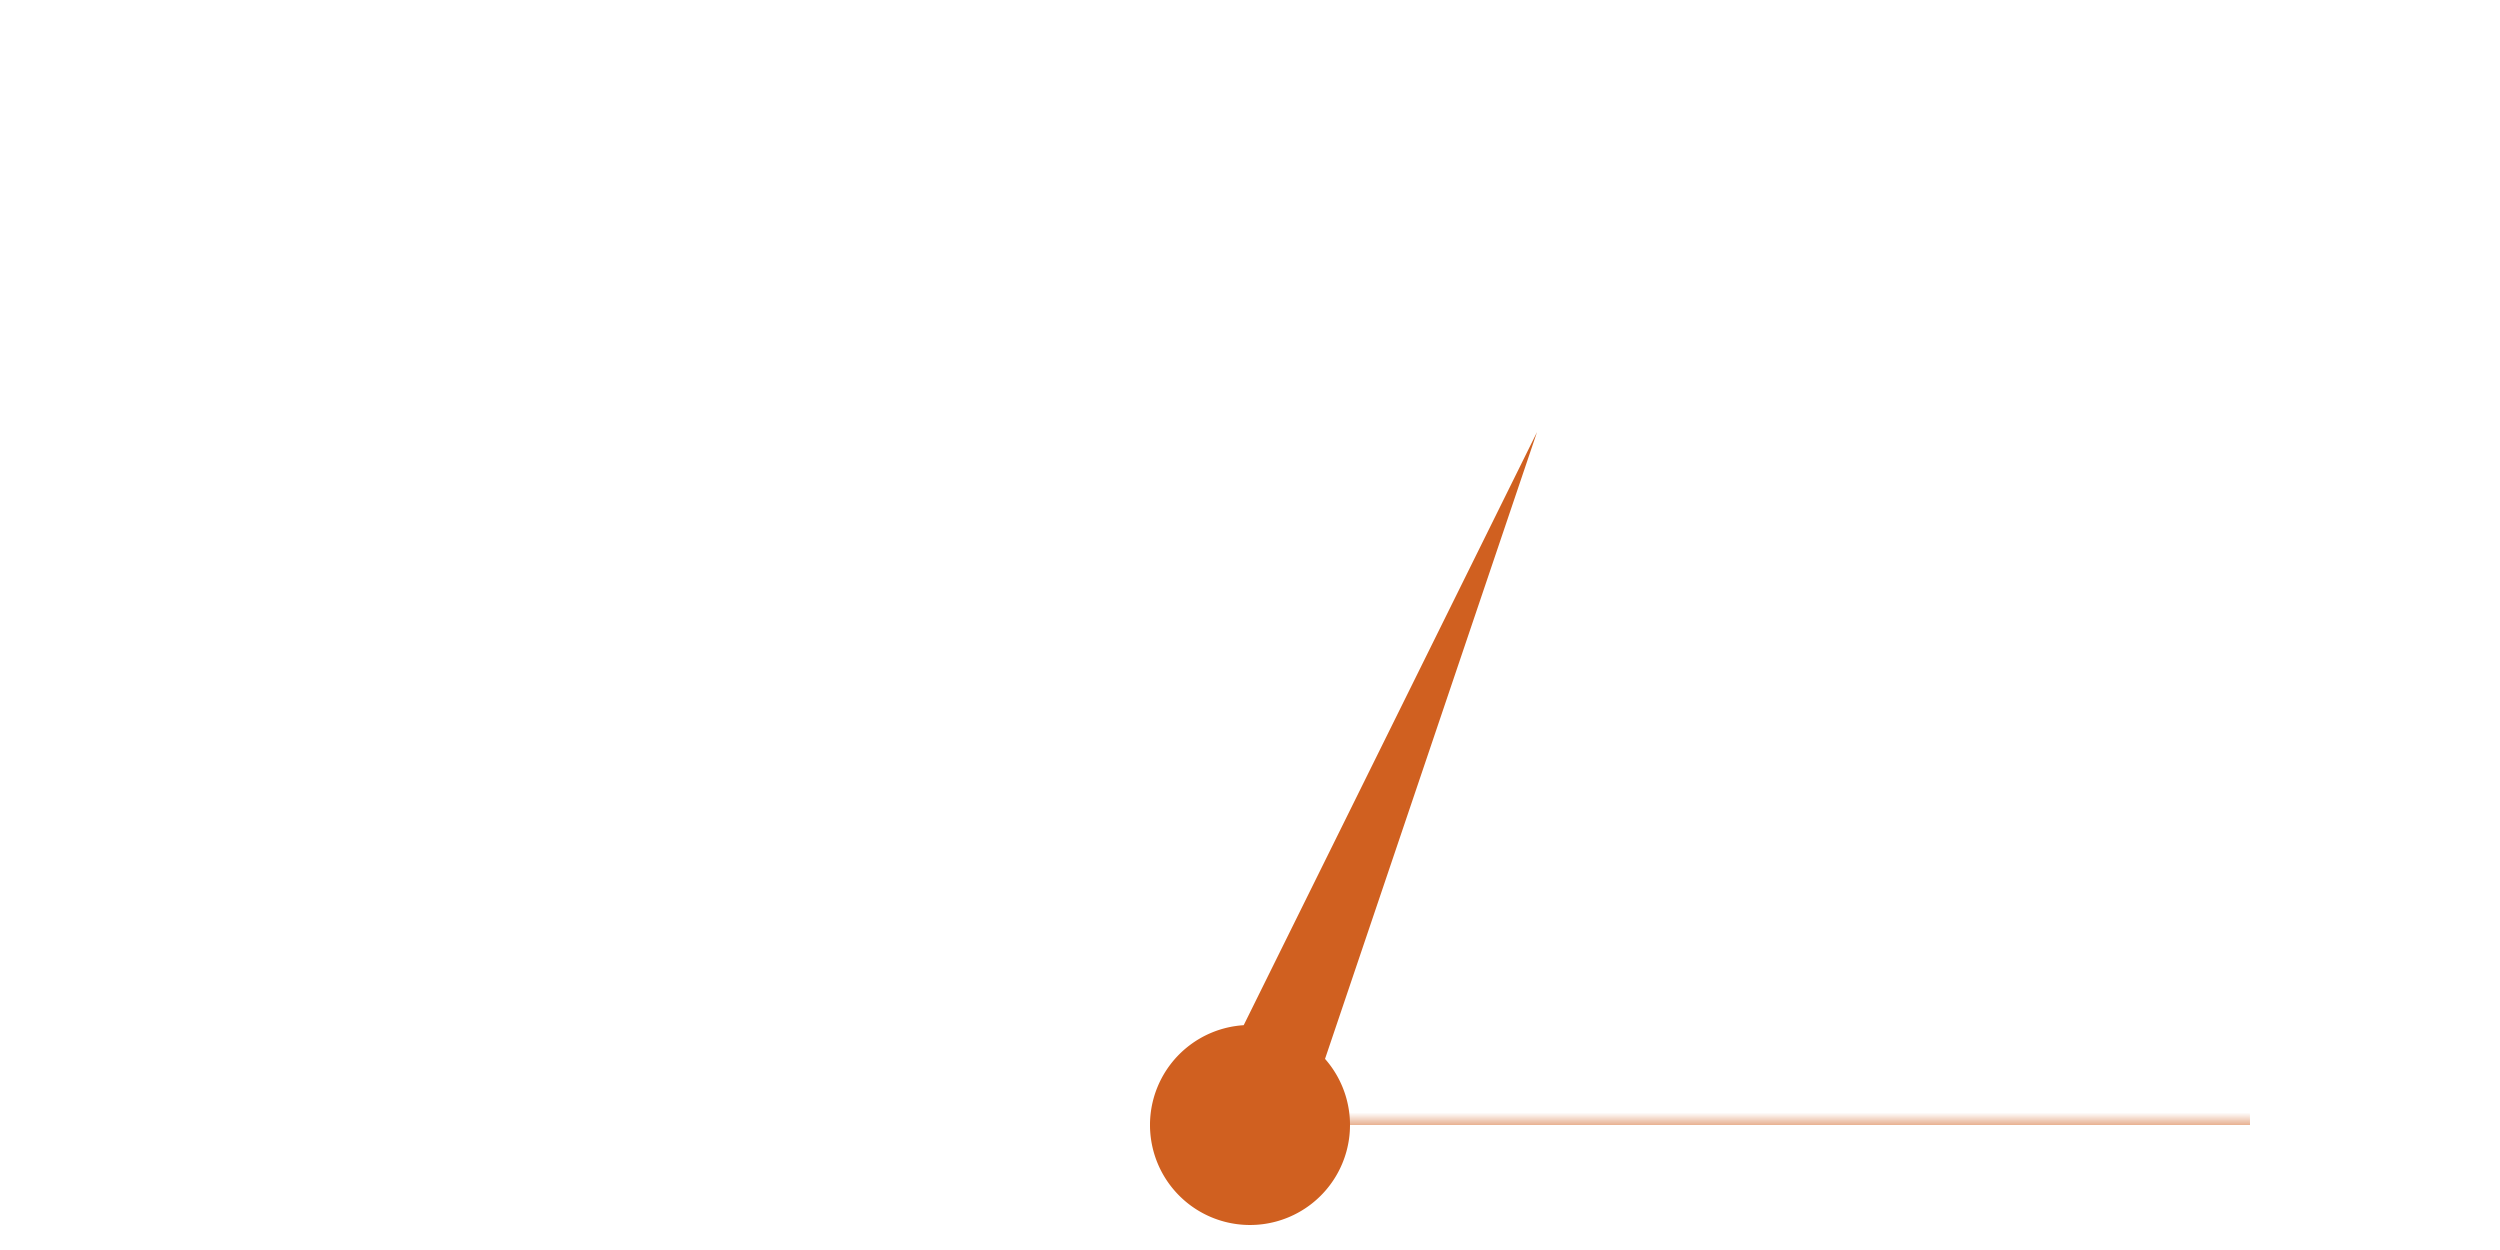 <svg xmlns="http://www.w3.org/2000/svg" width="100" height="50">
	<defs>
		<path id="needle" transform="rotate(112.5)" d="
			M -30 0
			L 0 -2
			L 0 2
			Z
			M 4 0
			A 4 4 0 0 1 -4 0
			A 4 4 0 0 1 4 0
			Z" />
	</defs>
	
	<mask id="cutout">
		<rect x="-50" y="-50" width="100" height="100" fill="white" />
		<path stroke="black" stroke-width="4" d="
			M 0 0
			  -50 0
			  0 0
			  -50 -50
			  0 0 
			  0 -50
			  0 0 
			  50 -50
			  0 0
			  50 0
			Z
			M -15 0
			A 15 15 0 0 1 15 0
			Z" />
		<use href="#needle" stroke="black" stroke-width="3" stroke-linejoin="round" stroke-linecap="round" />
	</mask>
	<g fill="#d06020" stroke="none" transform="translate(50 45)">
		<path mask="url(#cutout)" d="
			M -40 0
			A 40 40 0 0 1 40 0
			Z" />
		<use href="#needle" />
	</g>
</svg>